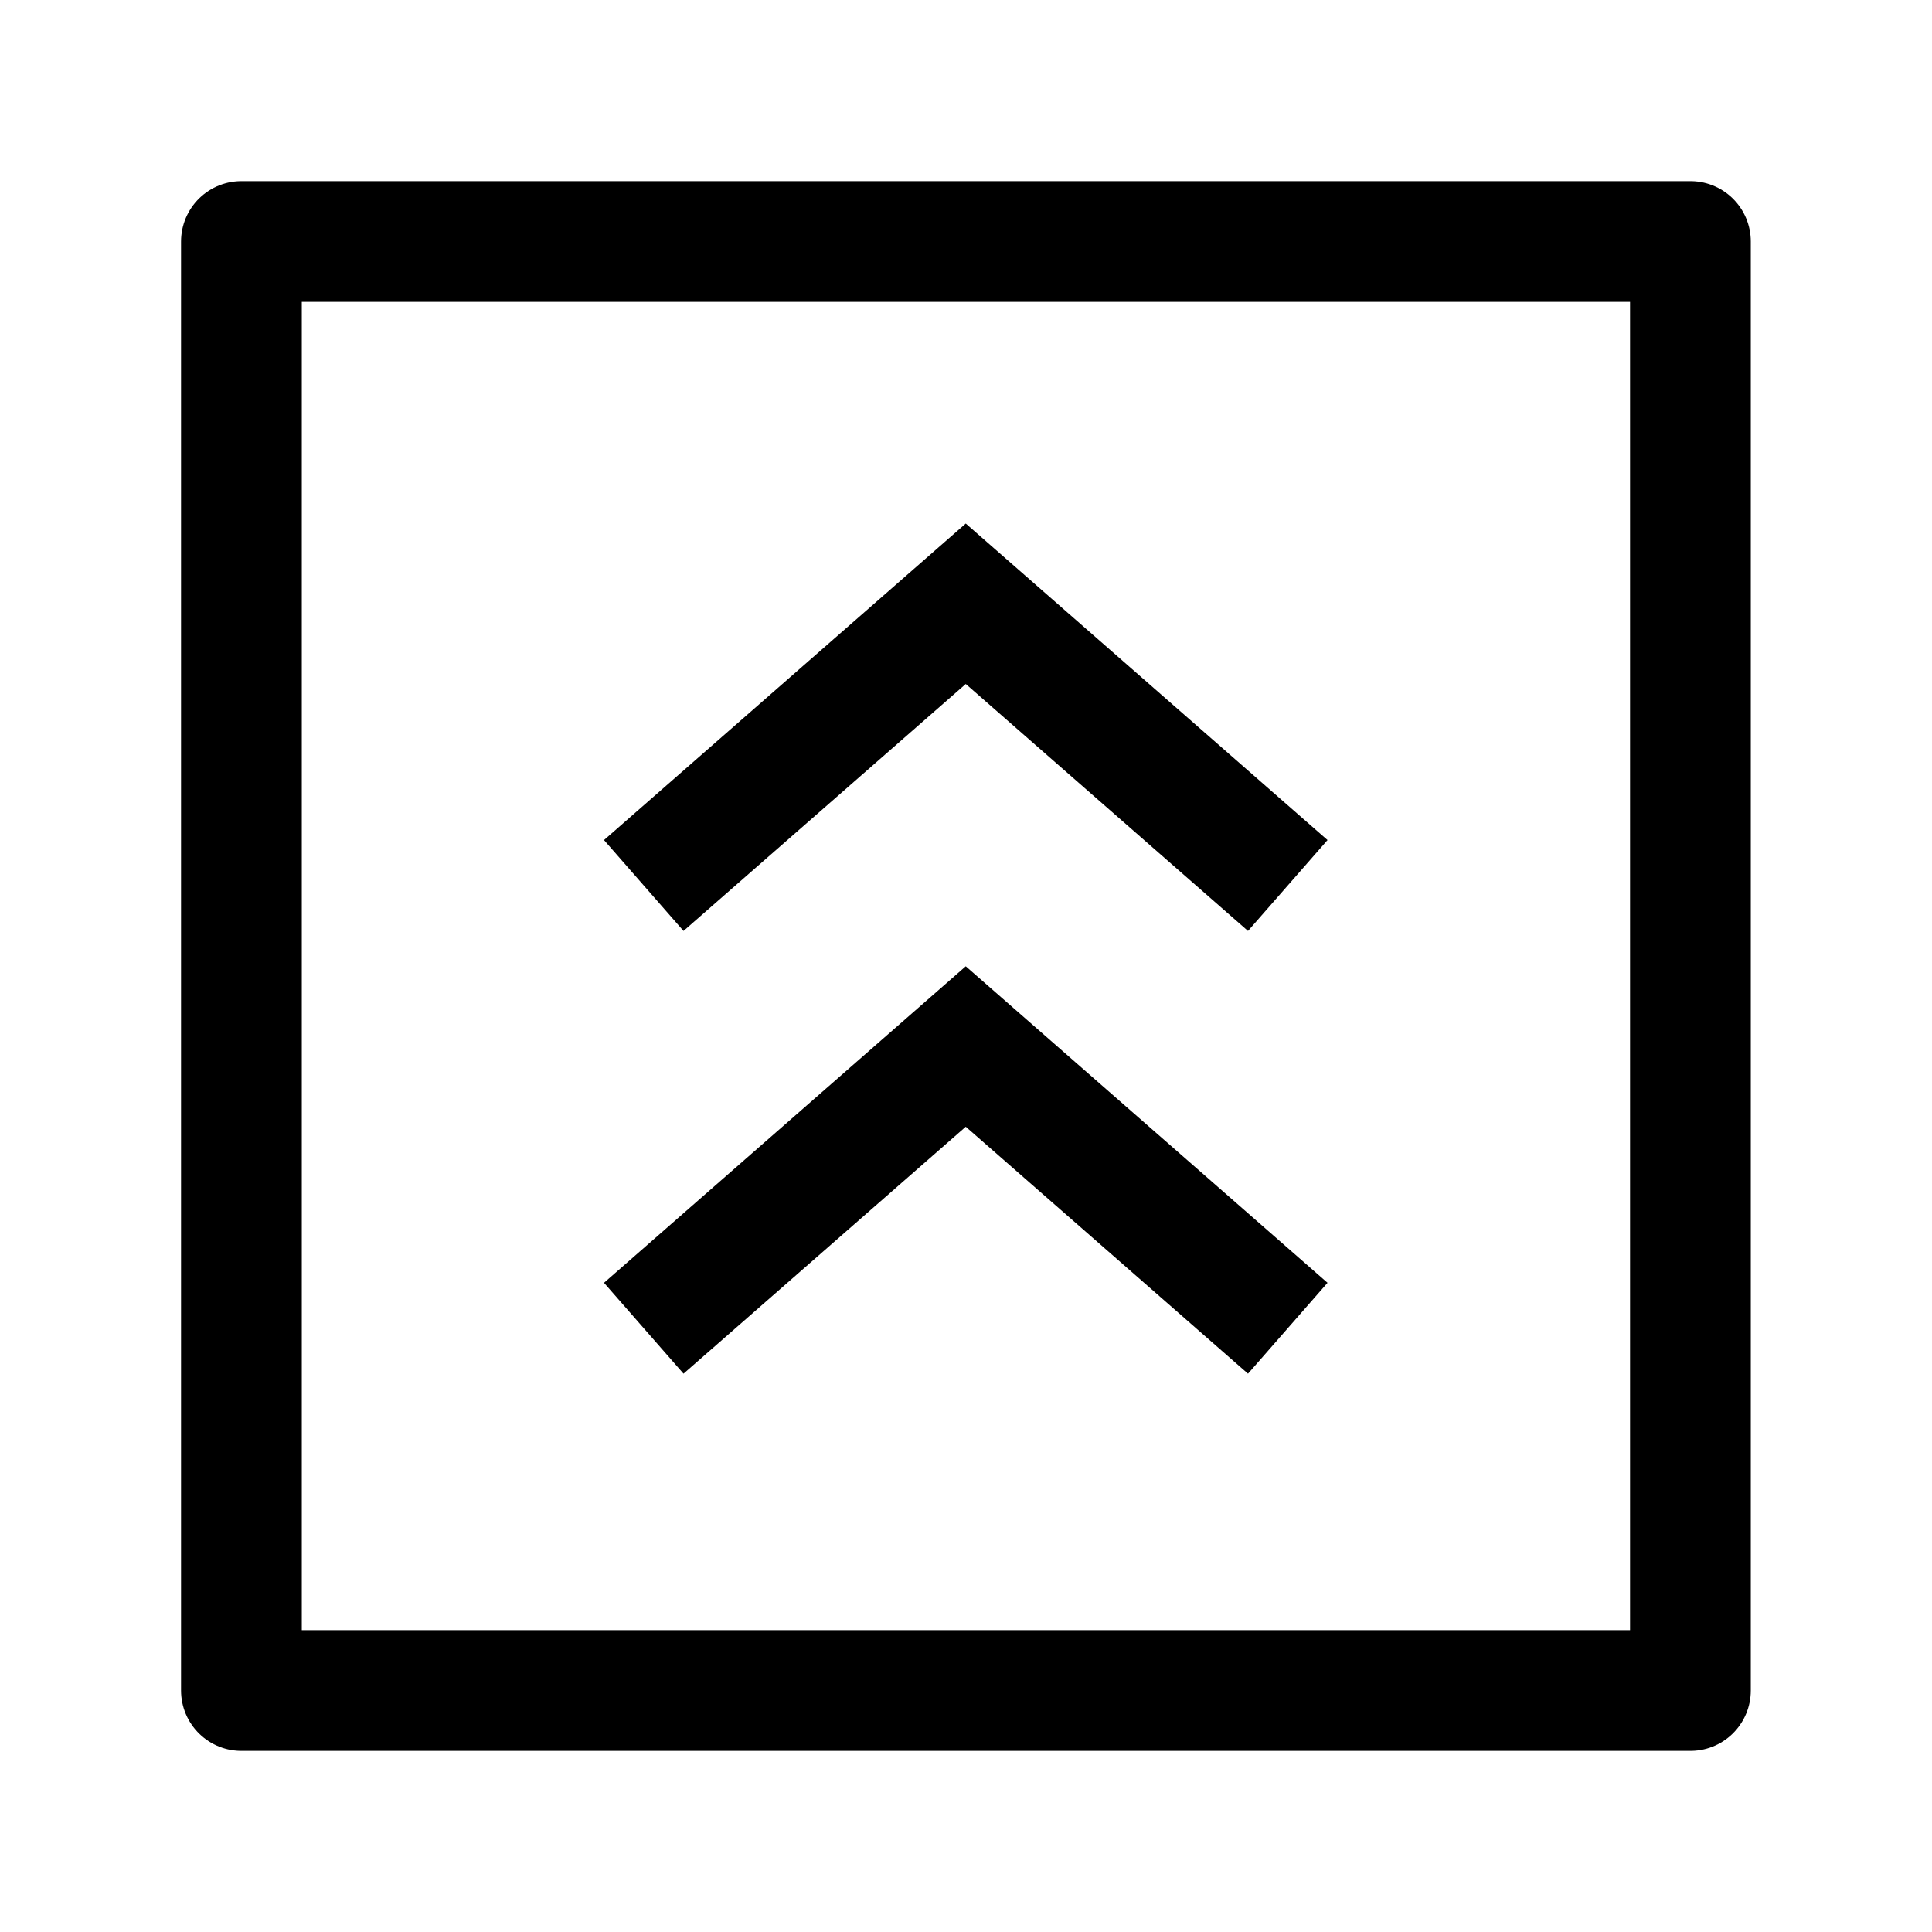 <svg width="24" height="24" viewBox="0 0 24 24" fill="none" xmlns="http://www.w3.org/2000/svg">
    <path d="M20.999 3V21H2.999V3H20.999Z" stroke="currentColor" stroke-width="1.5" stroke-linejoin="round"/>
    <path d="M15.997 16.5L11.997 13L7.997 16.5M15.997 11L11.997 7.5L7.997 11" stroke="currentColor" stroke-width="1.5"/>
</svg>

